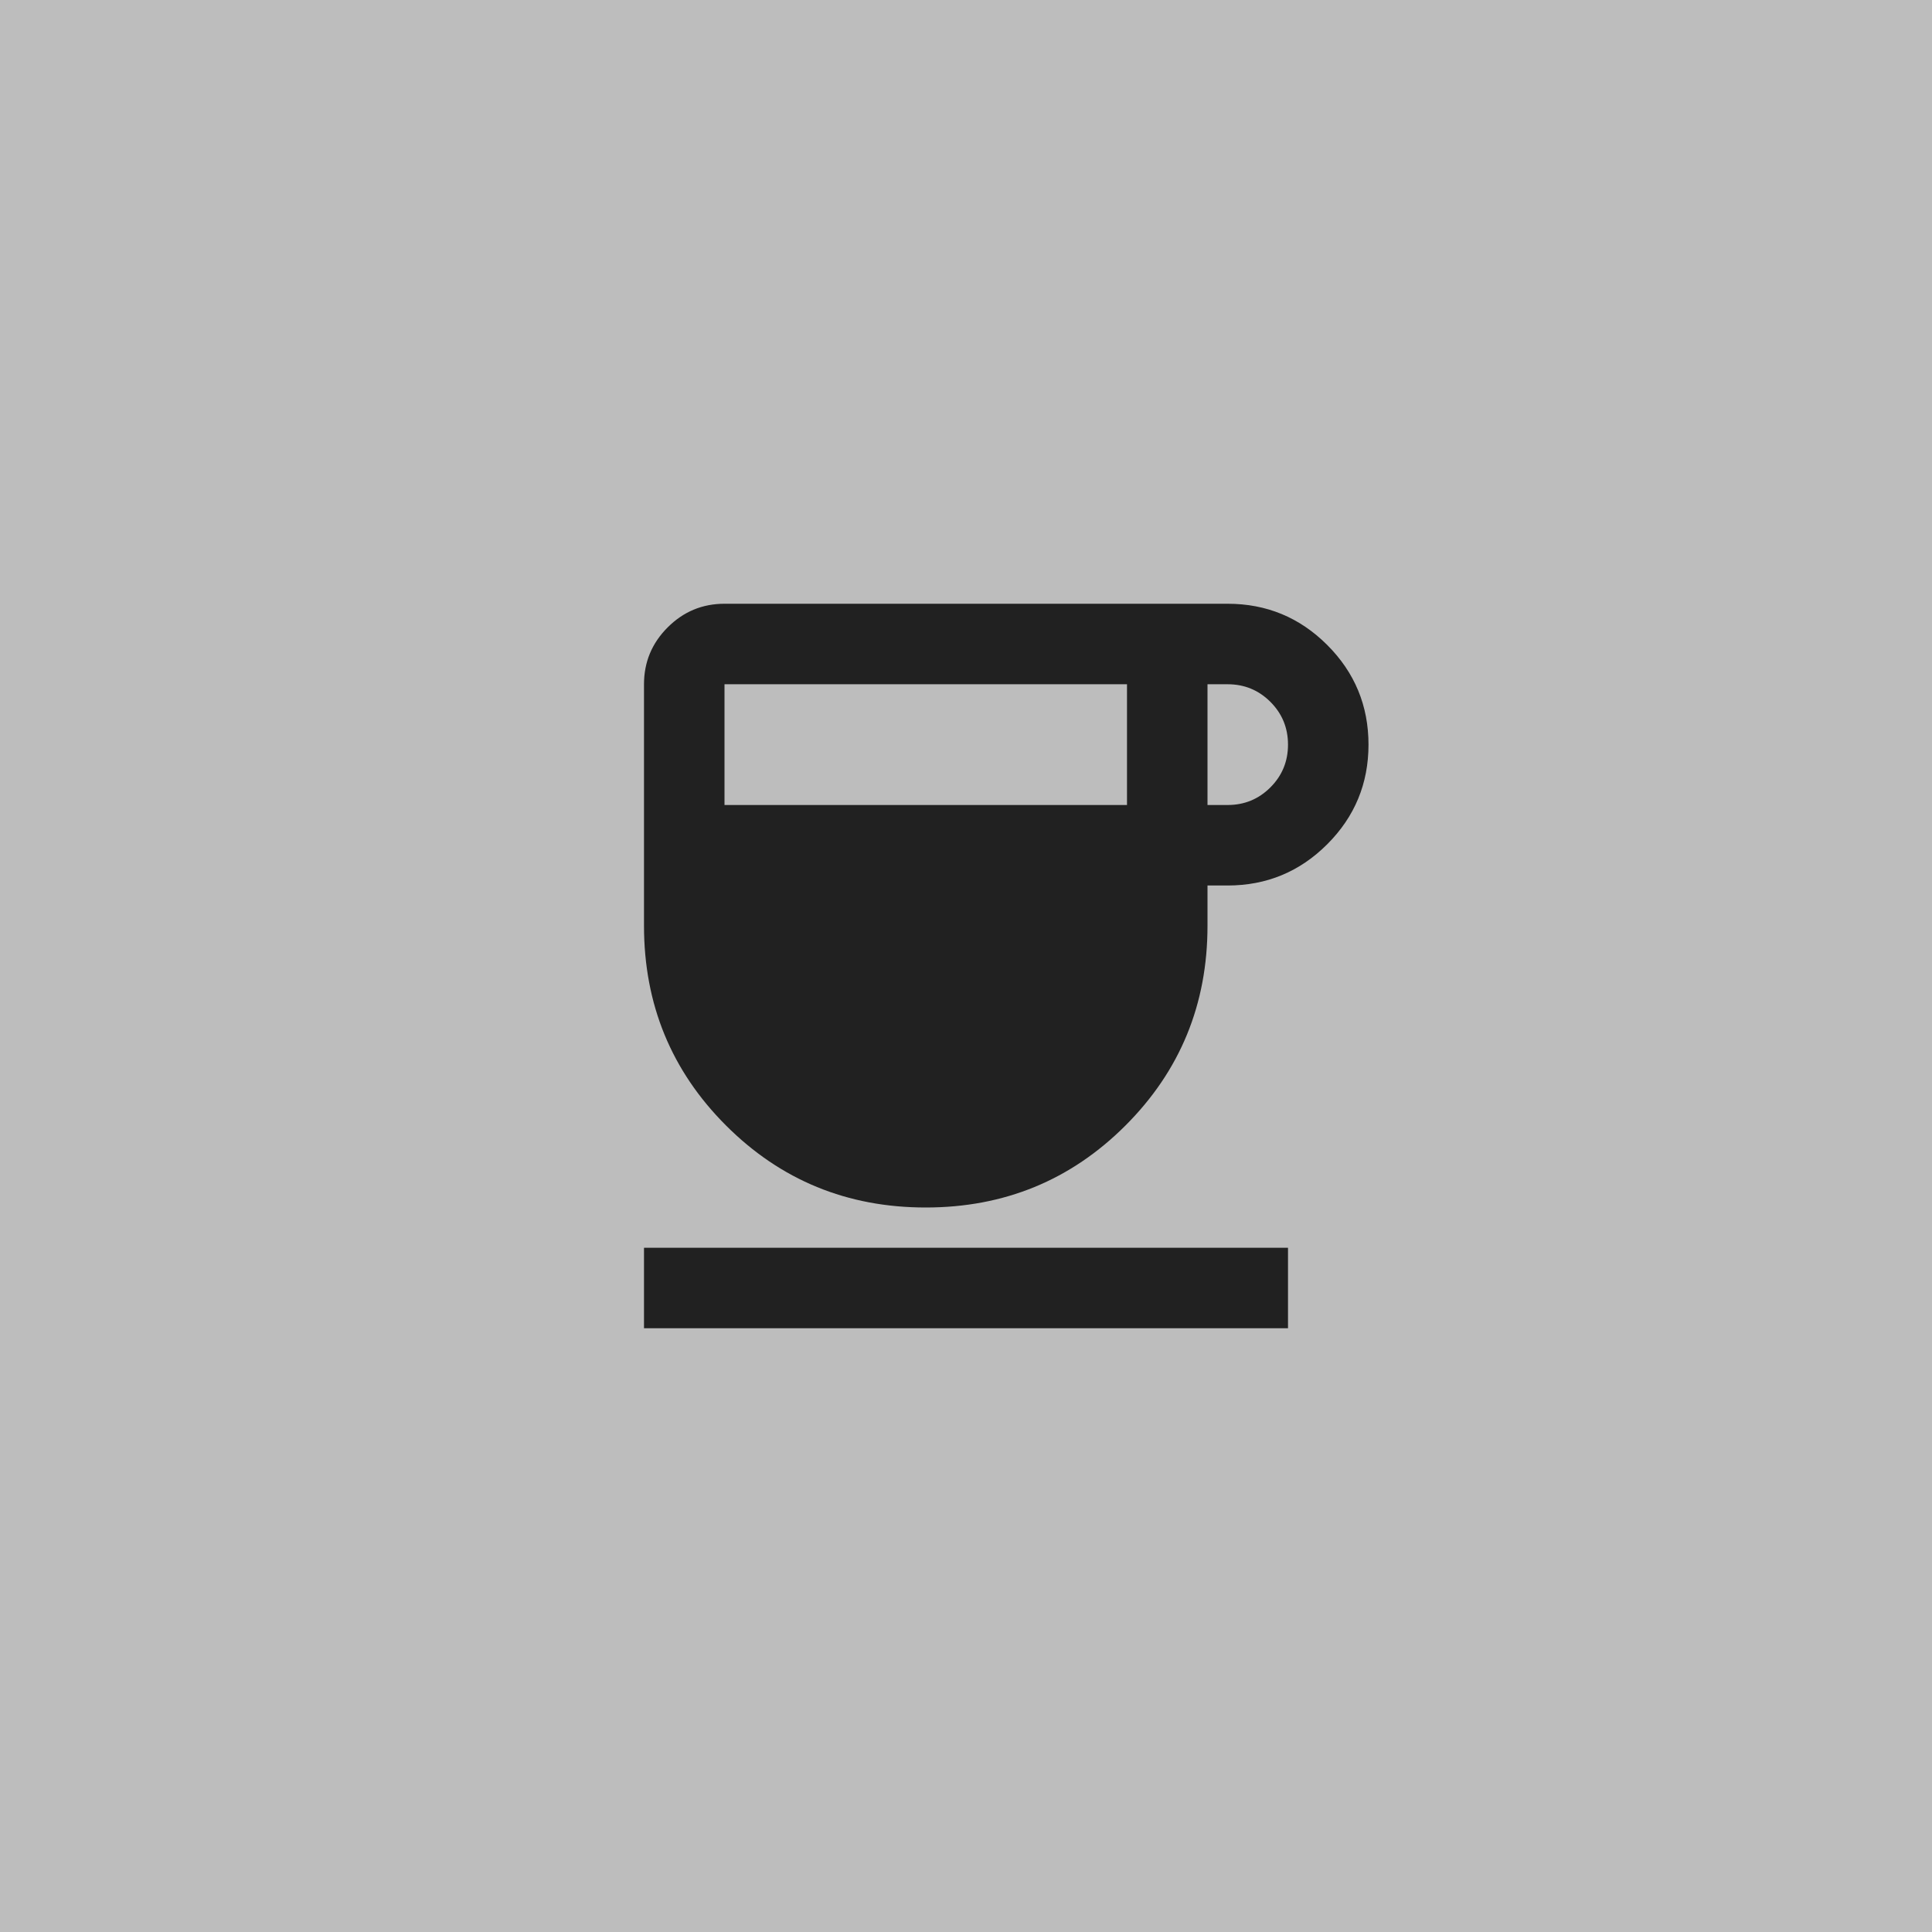 <svg width="300" height="300" viewBox="0 0 300 300" fill="none" xmlns="http://www.w3.org/2000/svg">
<rect width="300" height="300" fill="#BDBDBD"/>
<path d="M143.75 187.5C131.562 187.5 121.224 183.255 112.734 174.766C104.245 166.276 100 155.938 100 143.75V106.25C100 102.812 101.224 99.87 103.672 97.422C106.12 94.974 109.062 93.75 112.5 93.75H190.625C196.667 93.75 201.823 95.885 206.094 100.156C210.365 104.427 212.5 109.583 212.5 115.625C212.5 121.667 210.365 126.823 206.094 131.094C201.823 135.365 196.667 137.5 190.625 137.5H187.5V143.75C187.5 155.938 183.255 166.276 174.766 174.766C166.276 183.255 155.938 187.5 143.75 187.5ZM112.5 125H175V106.25H112.5V125ZM187.5 125H190.625C193.229 125 195.443 124.089 197.266 122.266C199.089 120.443 200 118.229 200 115.625C200 113.021 199.089 110.807 197.266 108.984C195.443 107.161 193.229 106.25 190.625 106.25H187.5V125ZM100 206.25V193.75H200V206.25H100Z" fill="#212121"/>
</svg>